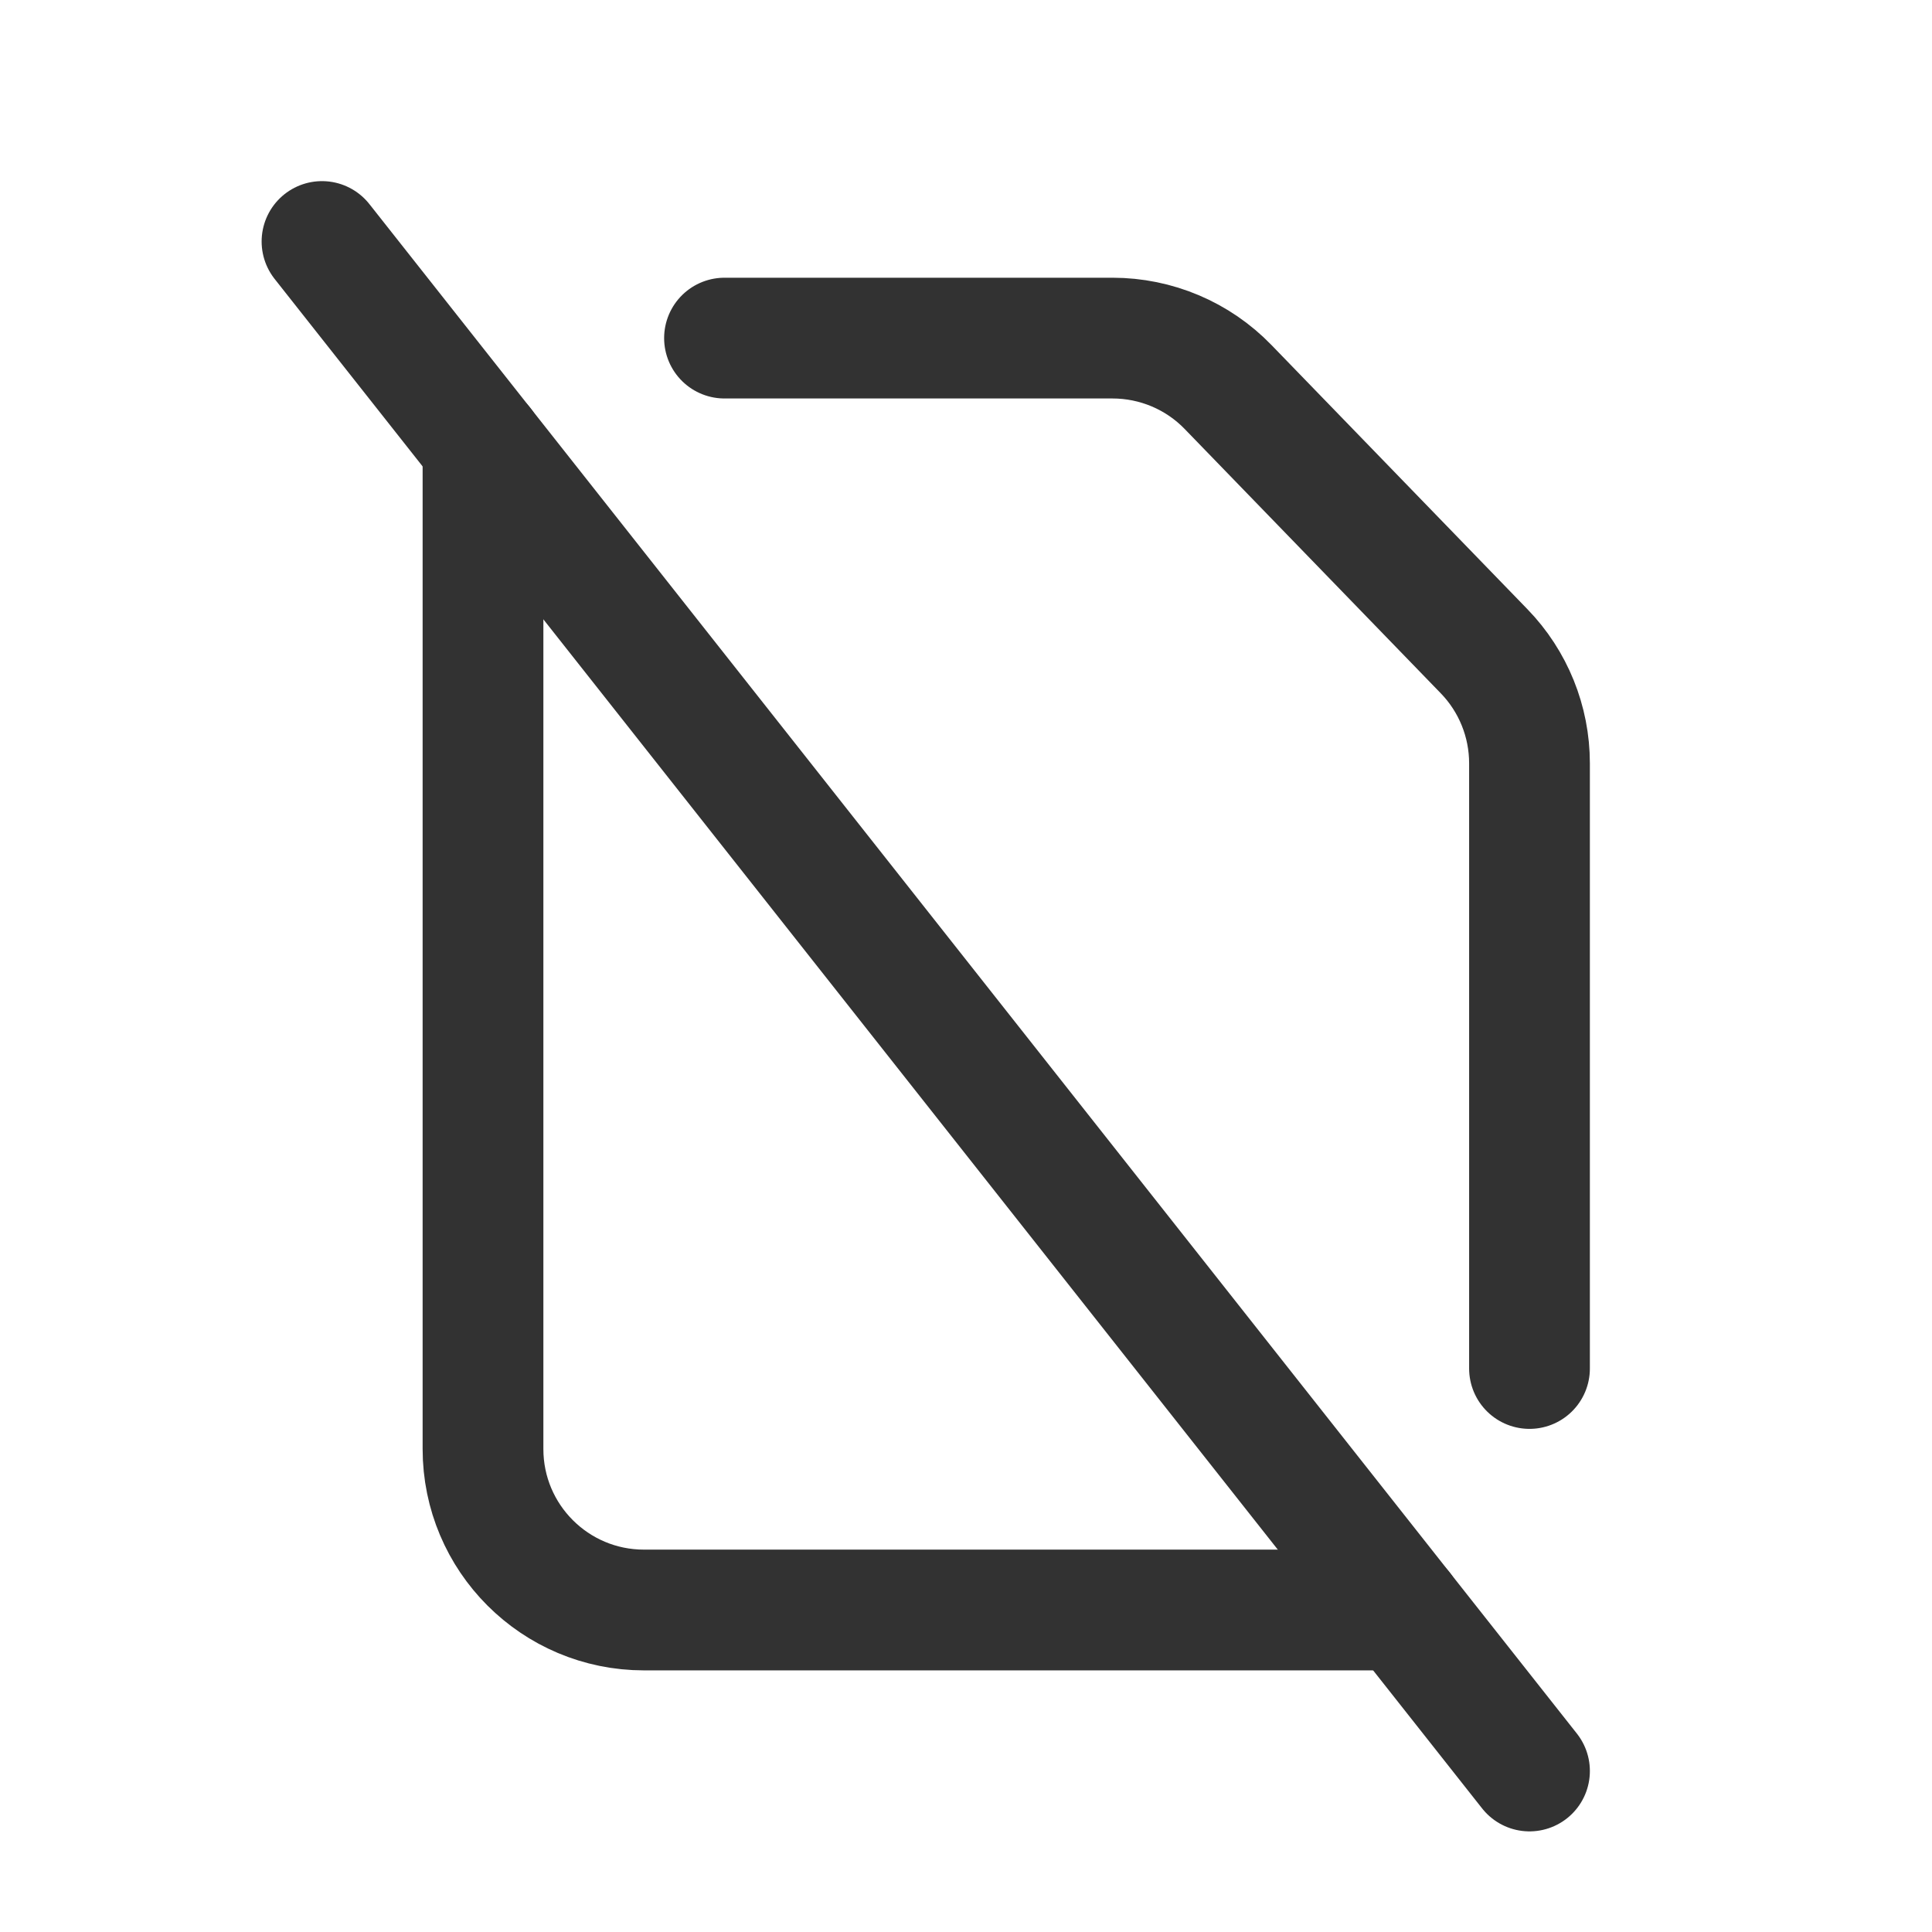 <?xml version="1.0" encoding="UTF-8"?><svg version="1.1" viewBox="0 0 24 24" xmlns="http://www.w3.org/2000/svg" xmlns:xlink="http://www.w3.org/1999/xlink"><!--Generated by IJSVG (https://github.com/iconjar/IJSVG)--><g stroke-linecap="round" stroke-width="1.5" stroke="#323232" fill="none" stroke-linejoin="round"><path d="M17.421,20h-9.421c-1.105,0 -2,-0.895 -2,-2v-12.467"></path><path d="M9,4.2h4.82c0.541,0 1.06,0.219 1.436,0.608l3.18,3.282c0.362,0.373 0.564,0.873 0.564,1.392v7.518"></path><path d="M19,22l-15,-19"></path></g><path fill="none" d="M24,0v24h-24v-24h24Z"></path></svg>